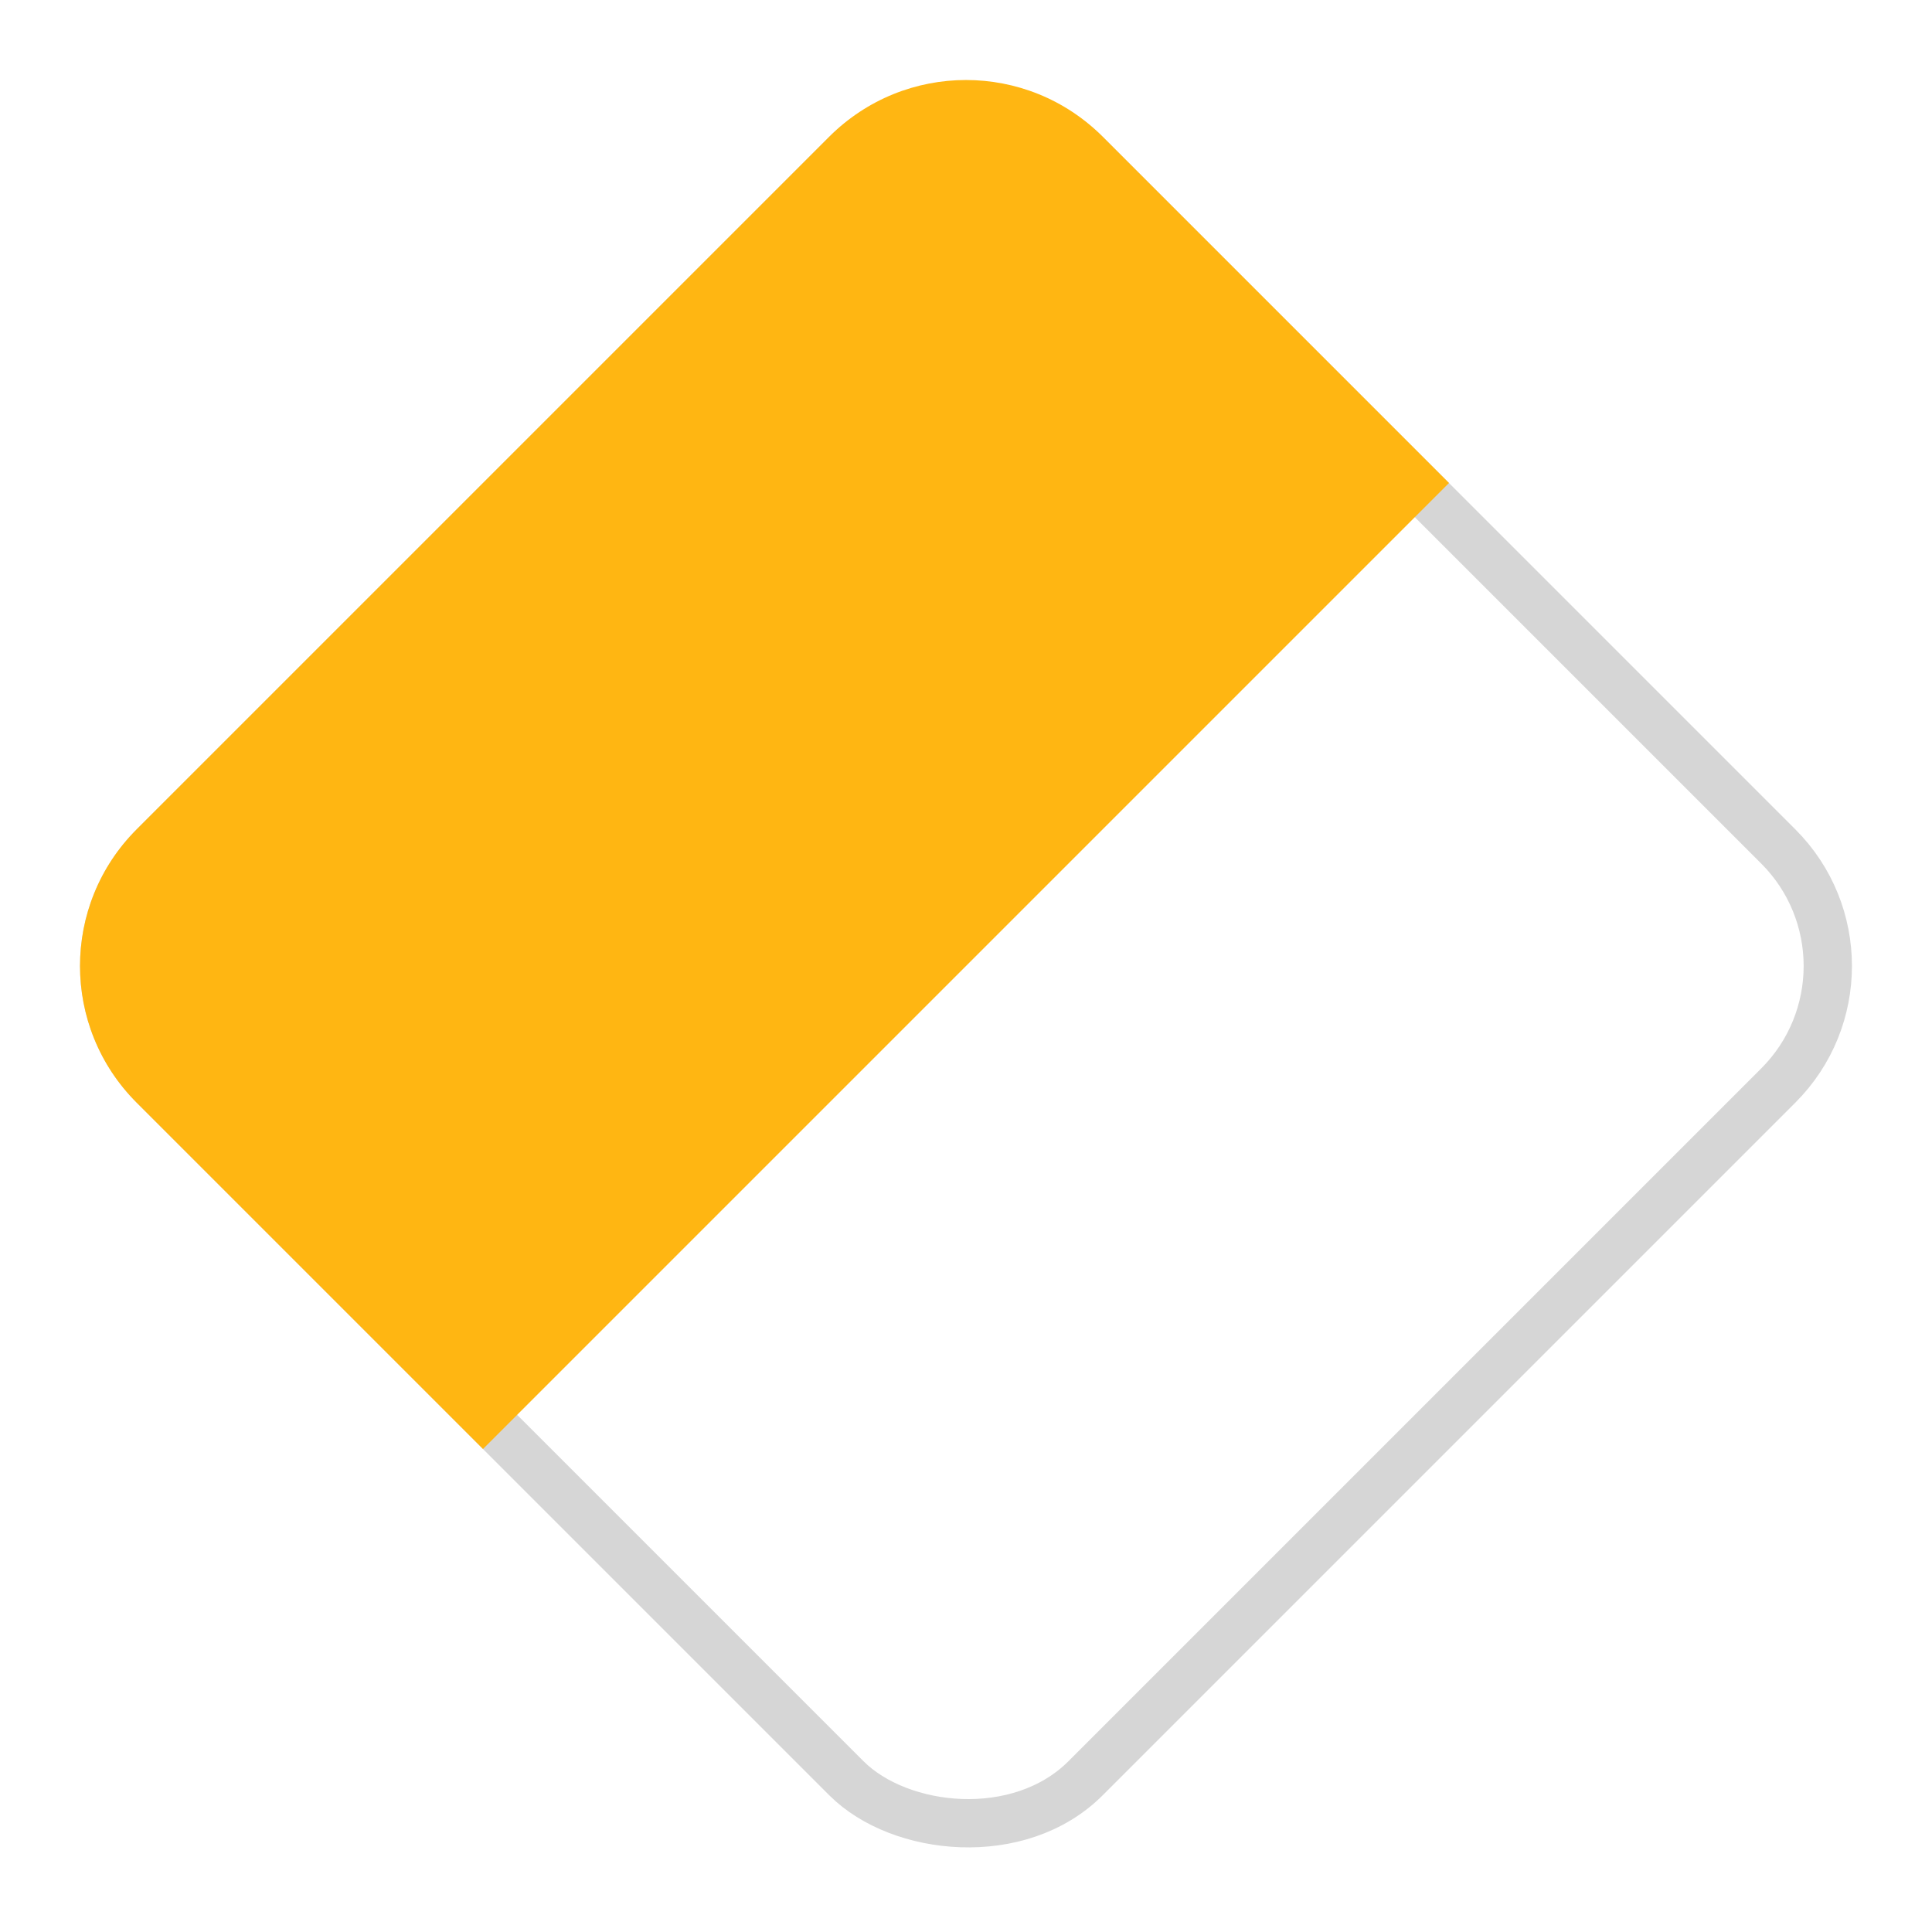 <svg width="40" height="40" viewBox="0 0 40 40" fill="none" xmlns="http://www.w3.org/2000/svg">
<rect x="0.707" y="20" width="27.284" height="27.284" rx="3.5" transform="rotate(-45 0.707 20)" stroke="#D6D6D6"/>
<path d="M2.828 22.828C1.266 21.266 1.266 18.734 2.828 17.172L17.172 2.828C18.734 1.266 21.266 1.266 22.828 2.828L30 10L10 30L2.828 22.828Z" fill="#FFB612"/>
</svg>
